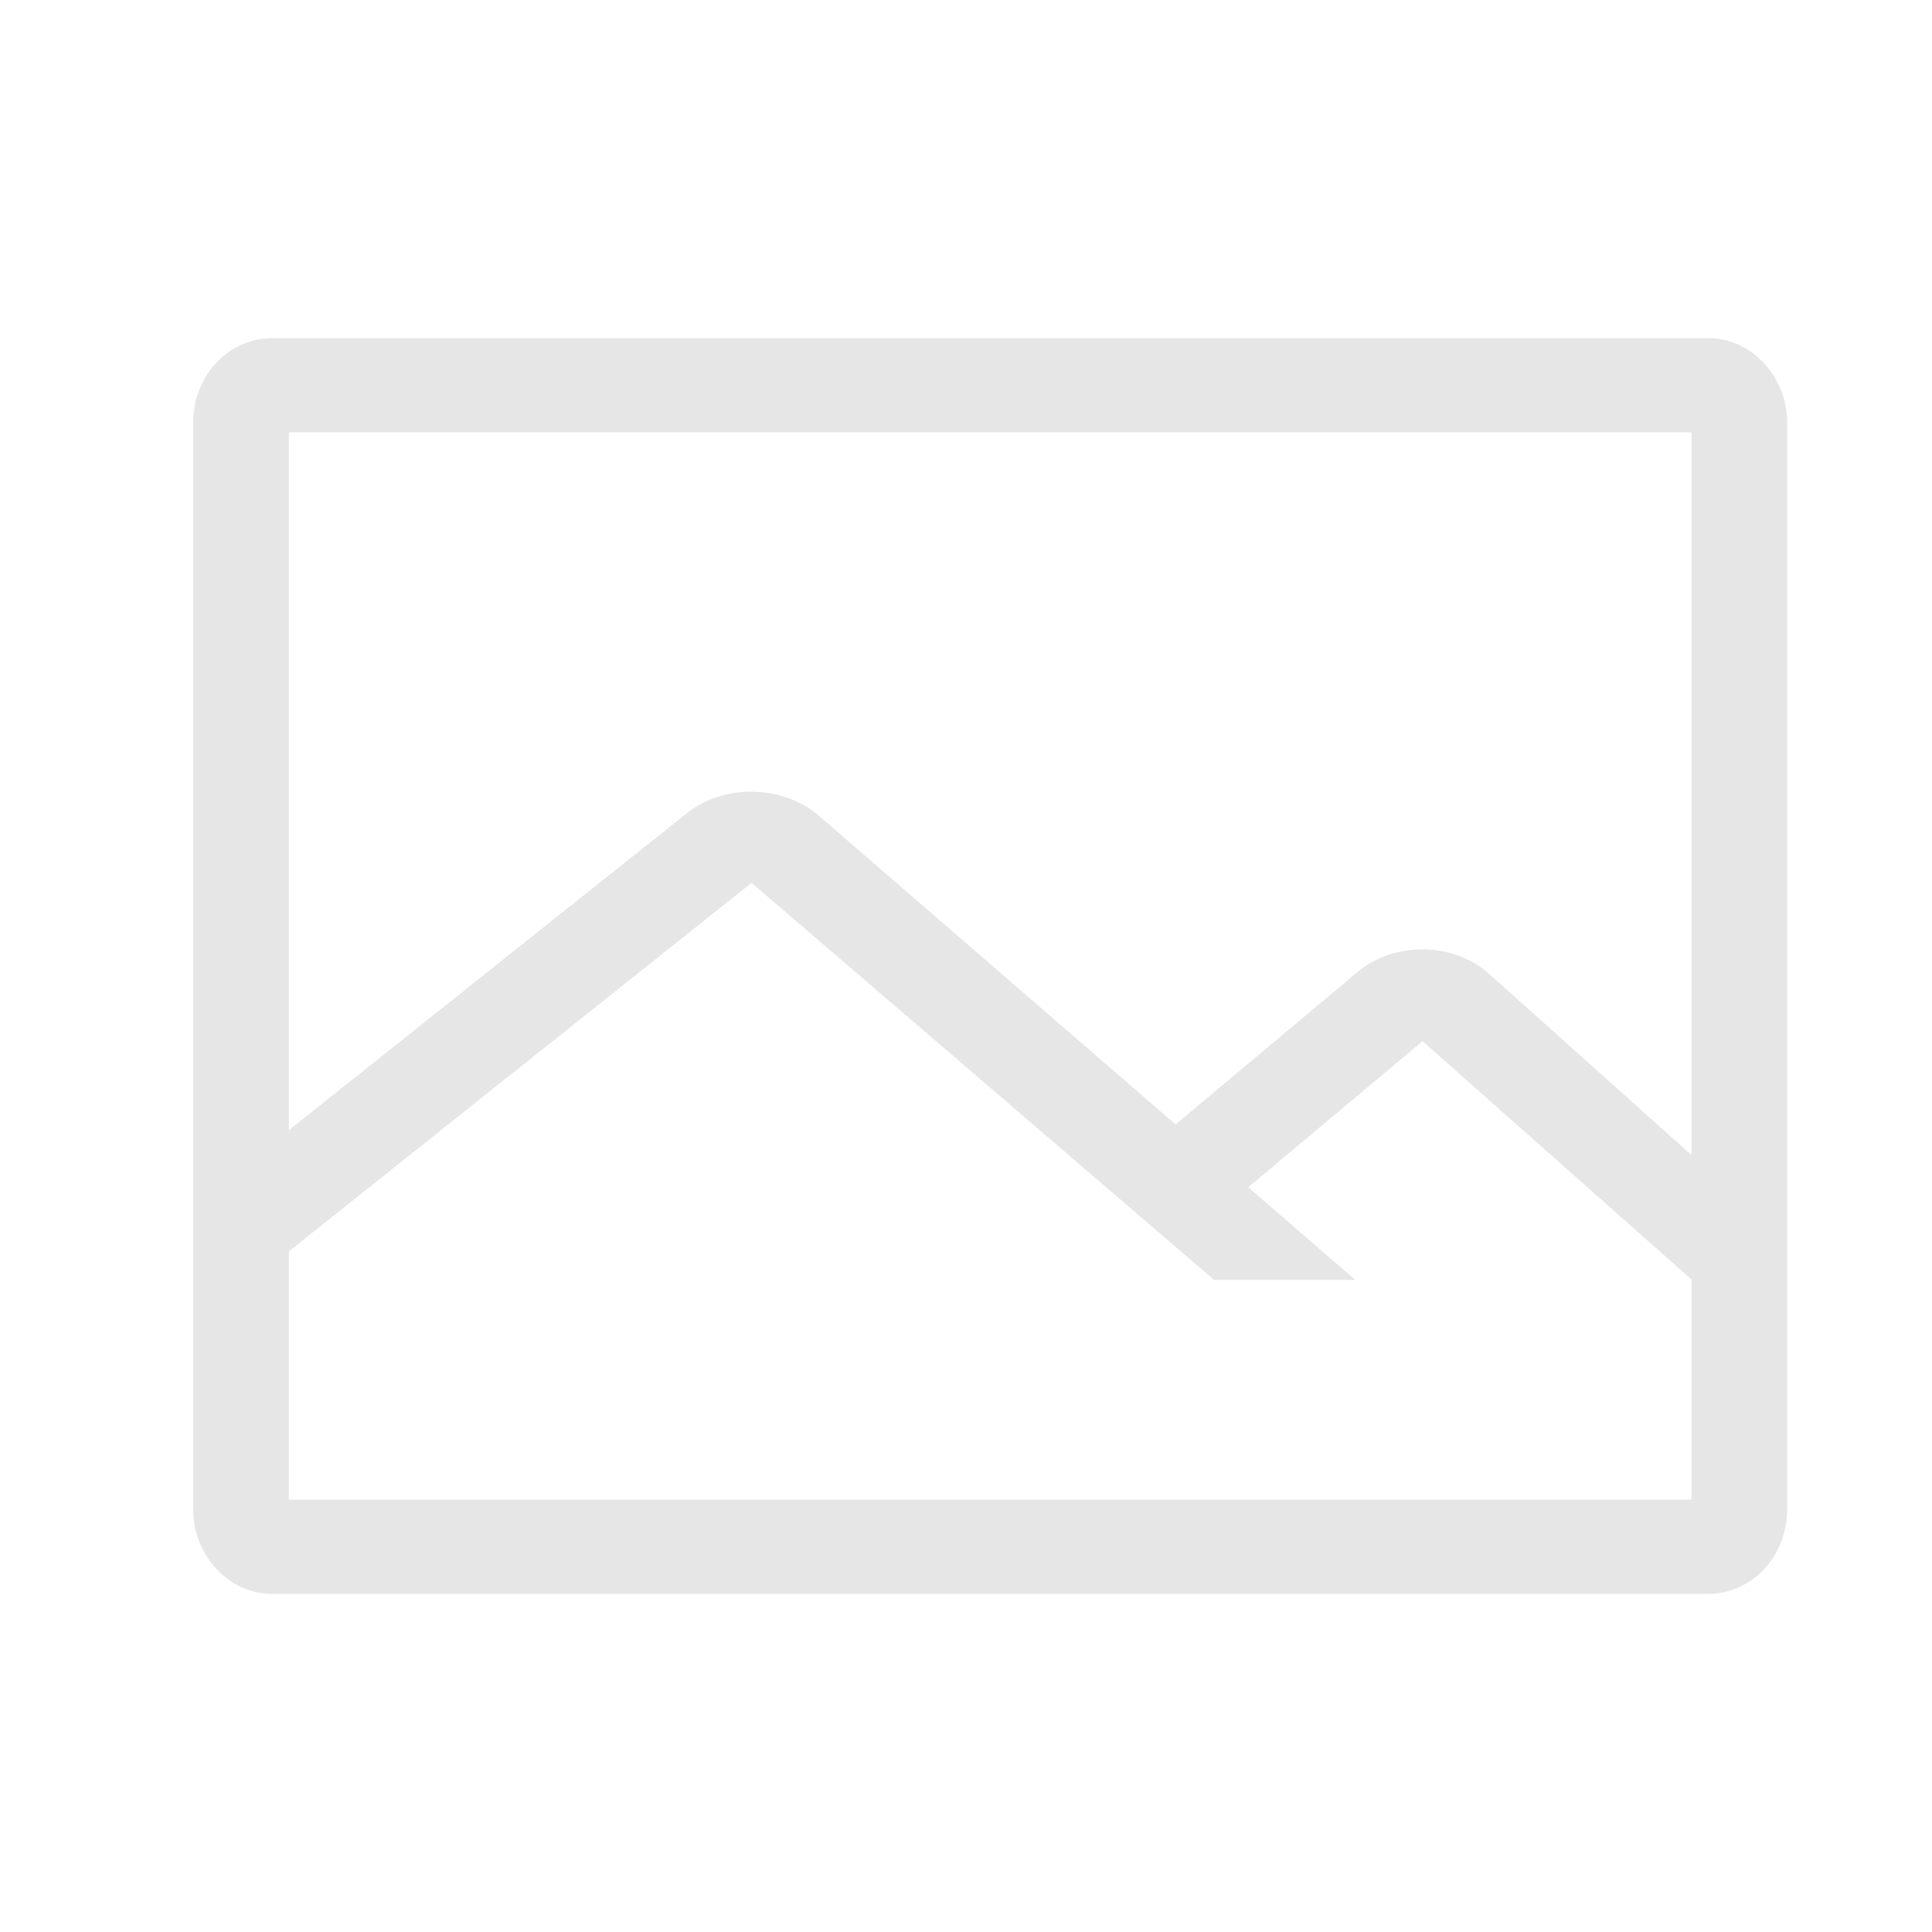 <?xml version="1.0" encoding="UTF-8"?>
<svg width="40px" height="40px" viewBox="0 0 40 40" version="1.1" xmlns="http://www.w3.org/2000/svg" xmlns:xlink="http://www.w3.org/1999/xlink">
    <!-- Generator: Sketch 53.2 (72643) - https://sketchapp.com -->
    <title>Artboard</title>
    <desc>Created with Sketch.</desc>
    <g id="Artboard" stroke="none" stroke-width="1" fill="none" fill-rule="evenodd" opacity="0.1">
        <path d="M35.02,23.914 L35.02,8.95 L5.98,8.95 L5.98,23.4 L14.229,16.83 C14.992,16.222 16.218,16.252 16.953,16.888 L24.339,23.28 L28.105,20.126 C28.868,19.487 30.081,19.5 30.821,20.155 L35.02,23.914 Z M35.02,26.49 L29.453,21.557 L25.843,24.58 L28.061,26.5 L25.138,26.5 L15.56,18.278 L5.98,25.908 L5.98,31.05 L35.02,31.05 L35.02,26.49 Z M5.636,7 L35.364,7 C36.249,7 37,7.782 37,8.746 L37,31.254 C37,32.222 36.267,33 35.364,33 L5.636,33 C4.751,33 4,32.218 4,31.254 L4,8.746 C4,7.778 4.733,7 5.636,7 Z" id="Combined-Shape" fill="#000000" fill-rule="nonzero"></path>
    </g>
</svg>